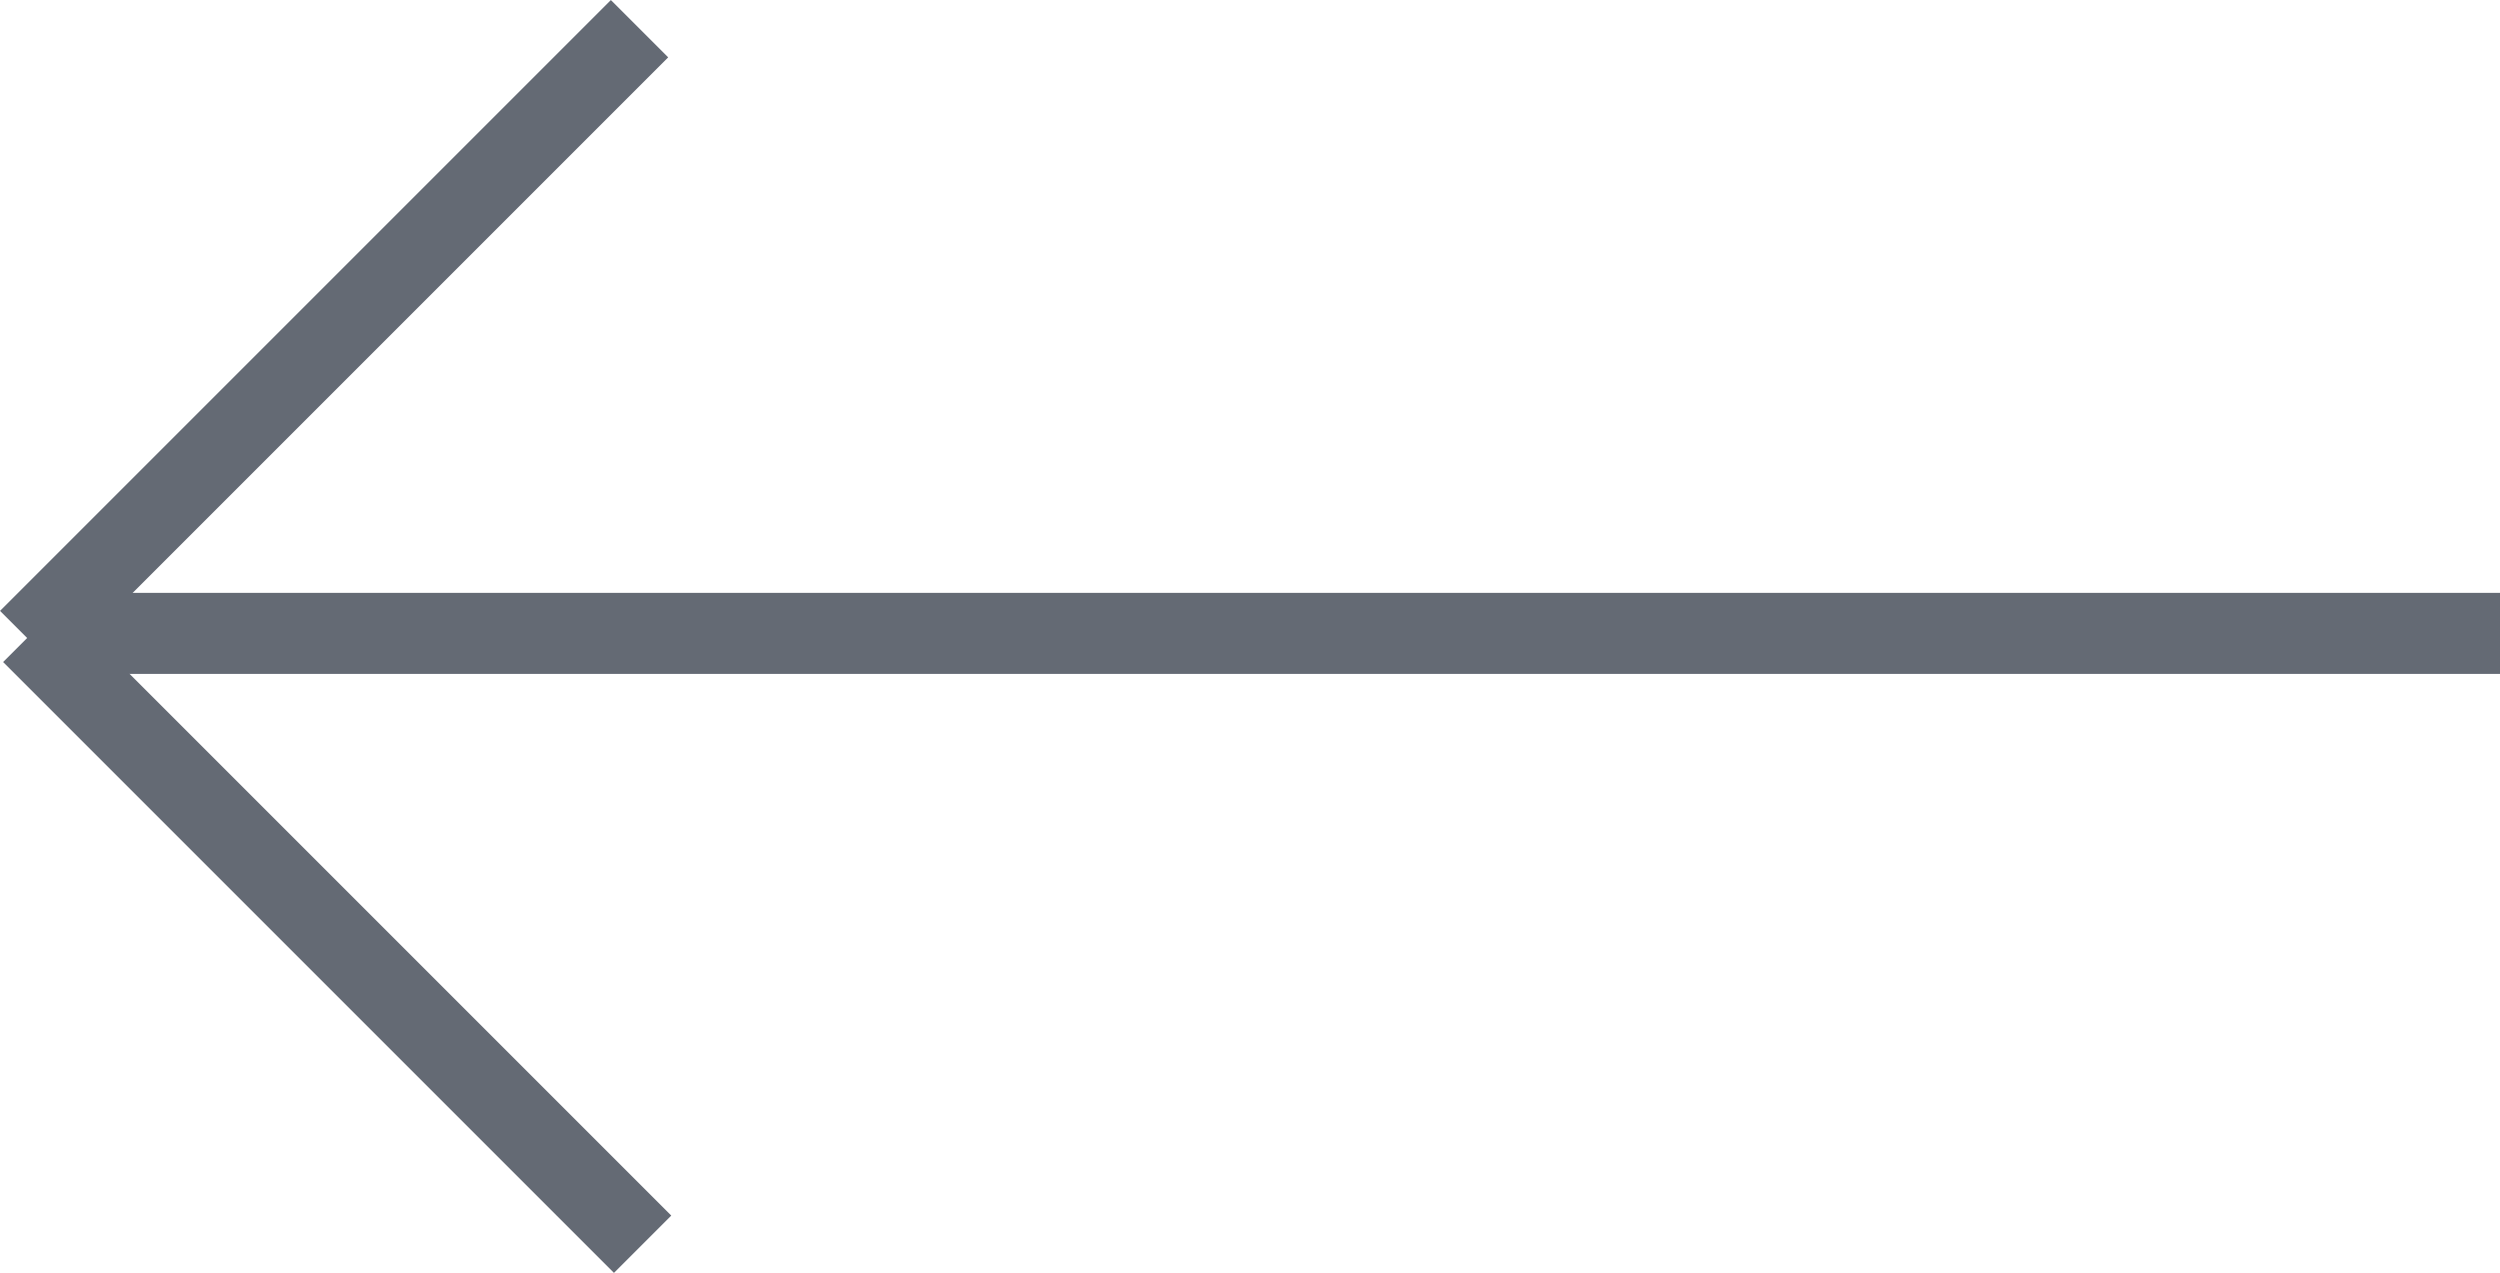 <svg xmlns="http://www.w3.org/2000/svg" viewBox="13508.646 9841.646 30.85 15.707">
  <defs>
    <style>
      .cls-1 {
        fill: none;
        stroke: #646a74;
      }
    </style>
  </defs>
  <g id="Back_Arrow" data-name="Back Arrow" transform="translate(722.249 3284)">
    <line id="Line_4" data-name="Line 4" class="cls-1" x1="30.458" transform="translate(12786.789 6565.462)"/>
    <line id="Line_5" data-name="Line 5" class="cls-1" x1="10.66" transform="translate(12786.789 6565.462) rotate(45)"/>
    <line id="Line_6" data-name="Line 6" class="cls-1" x1="10.66" transform="translate(12786.751 6565.538) rotate(-45)"/>
  </g>
</svg>

